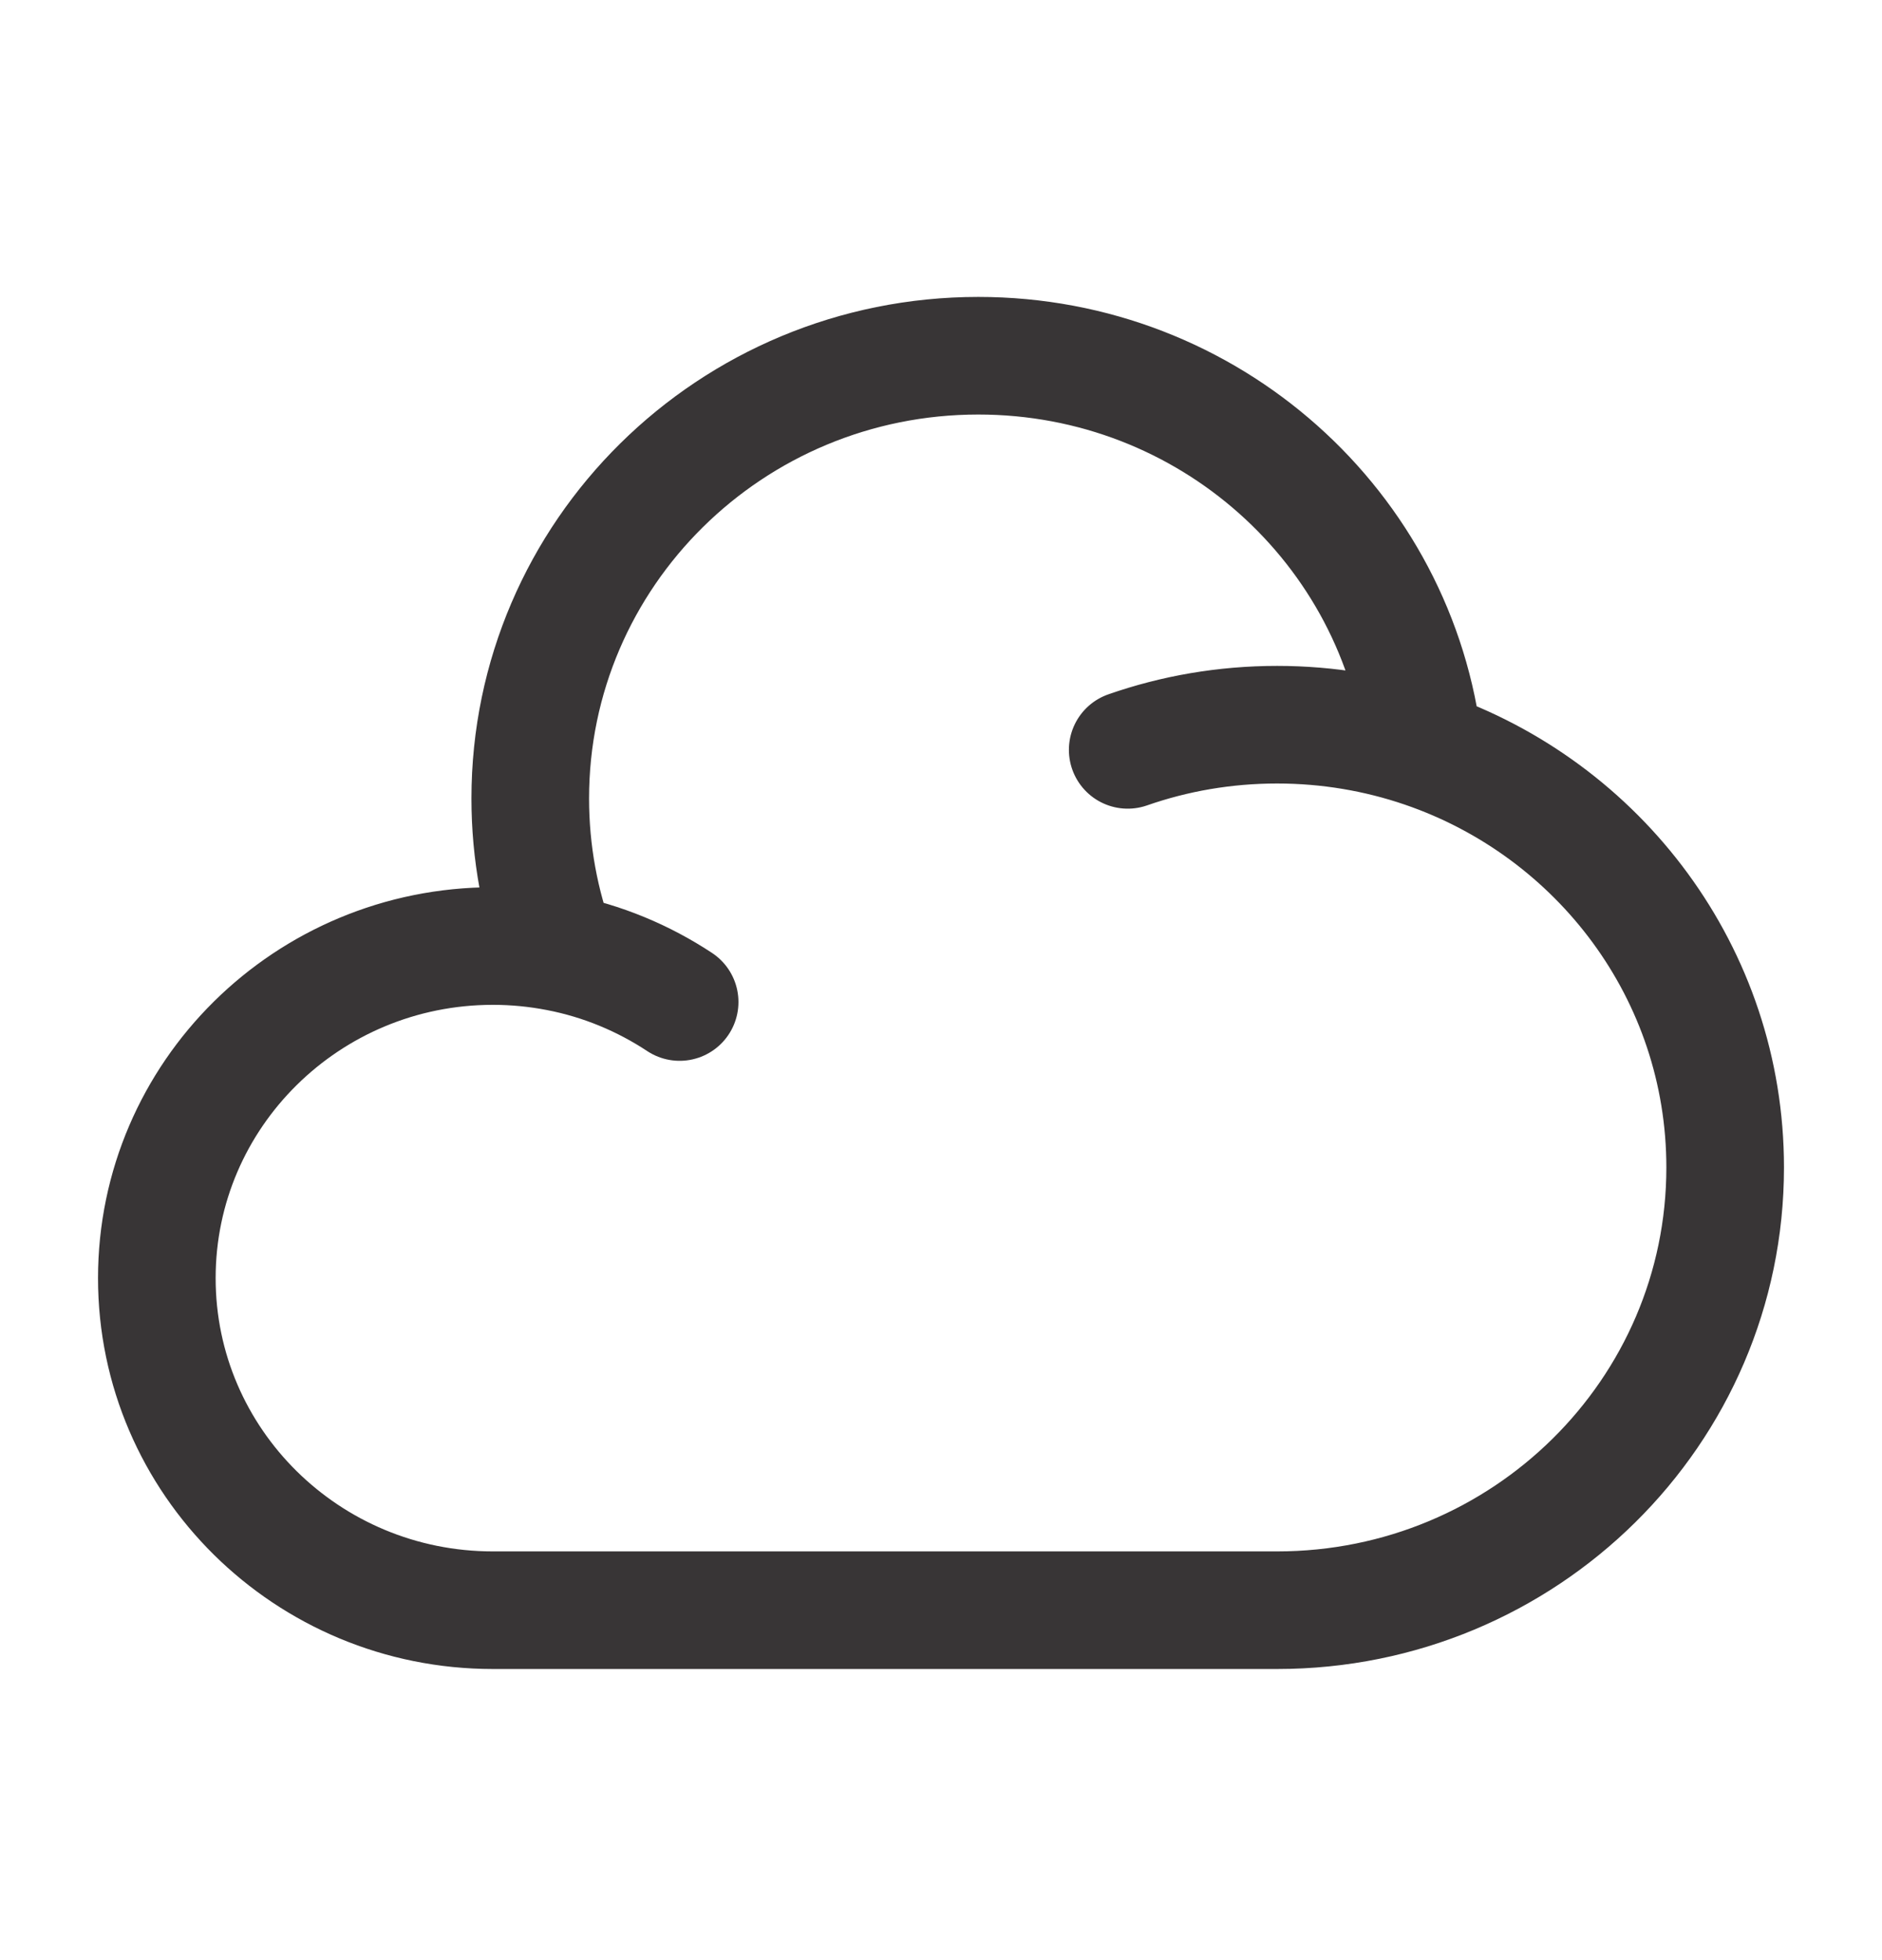<svg width="24" height="25" viewBox="0 0 24 25" fill="none" xmlns="http://www.w3.org/2000/svg">
<path d="M14.381 9.564C14.977 9.356 15.618 9.243 16.286 9.243C16.94 9.243 17.569 9.352 18.155 9.552M7.116 12.146C6.848 12.094 6.57 12.066 6.286 12.066C3.919 12.066 2 13.963 2 16.302C2 18.641 3.919 20.537 6.286 20.537H16.286C19.442 20.537 22 18.009 22 14.89C22 12.418 20.393 10.317 18.155 9.552M7.116 12.146C6.887 11.535 6.762 10.874 6.762 10.184C6.762 7.065 9.32 4.537 12.476 4.537C15.416 4.537 17.837 6.731 18.155 9.552M7.116 12.146C7.681 12.255 8.205 12.475 8.667 12.78" stroke="#383536" stroke-width="1.5" stroke-linecap="round"/>
</svg>
